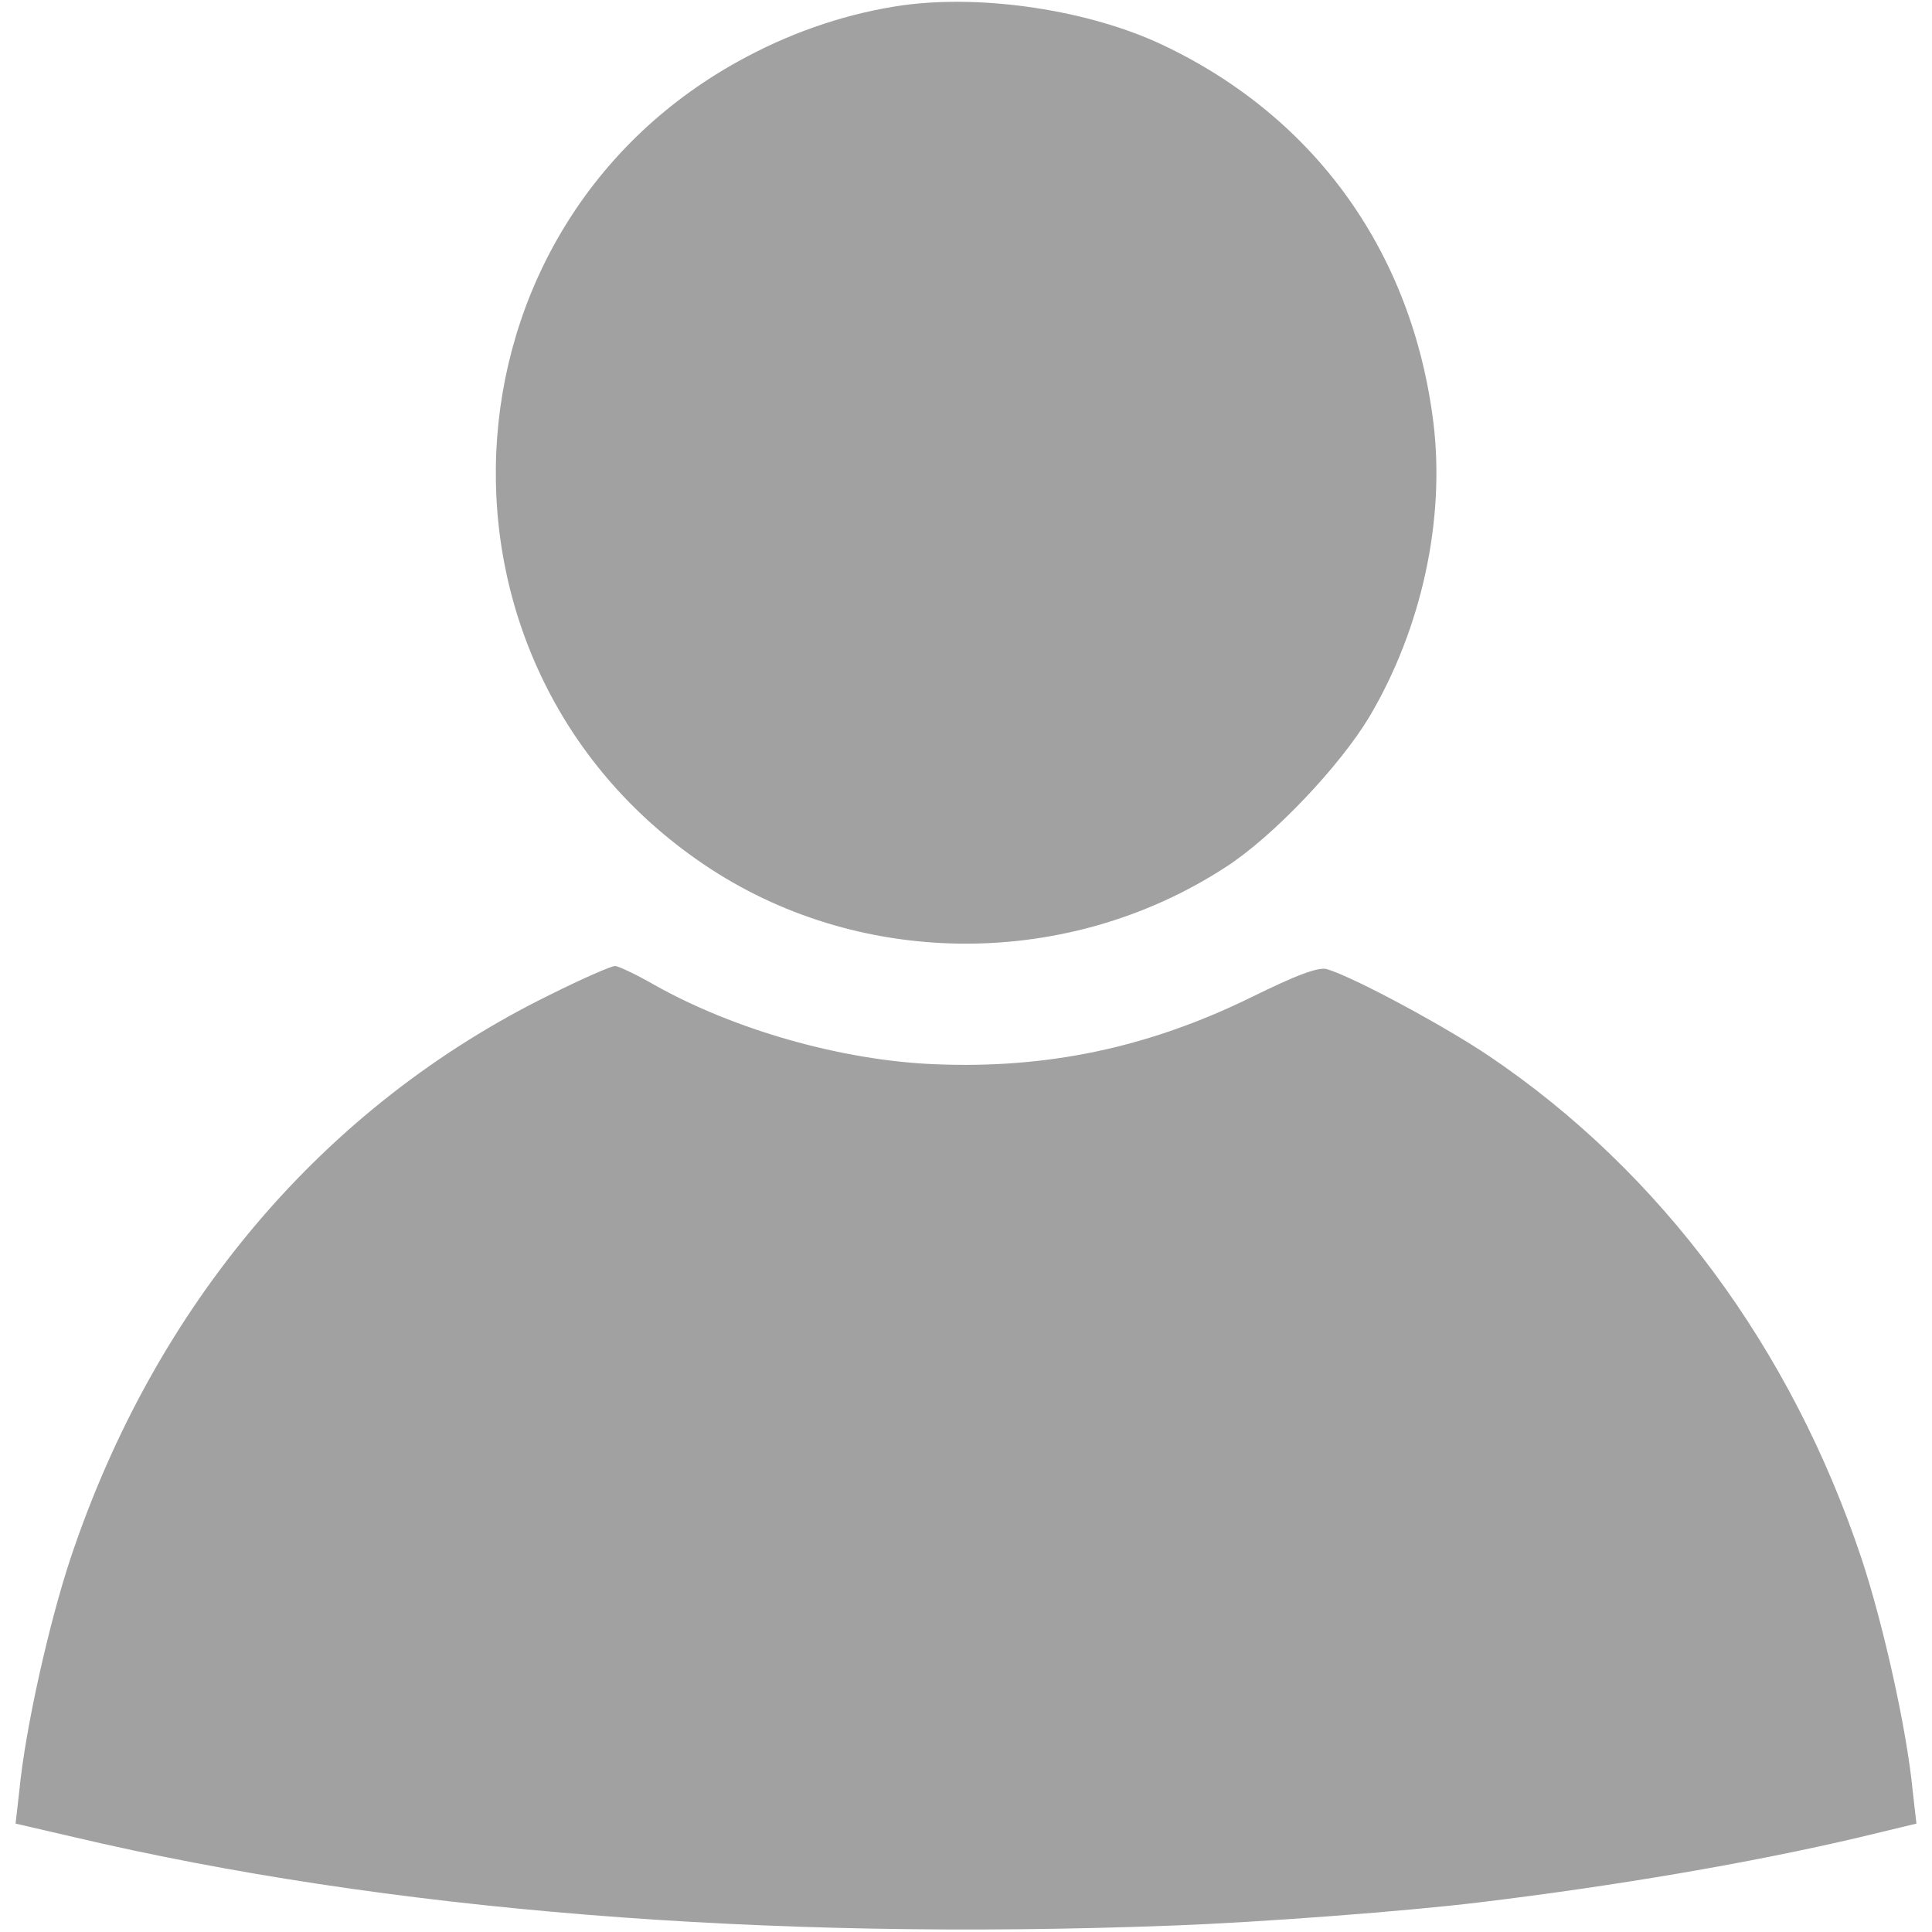 <svg xmlns:xlink="http://www.w3.org/1999/xlink" xmlns="http://www.w3.org/2000/svg" version="1.0" width="360" height="360" viewBox="0 0 360 360" preserveAspectRatio="xMidYMid meet">

<g transform="translate(0,360) scale(0.1,-0.1)" fill="#A1A1A1" stroke="none">
<path d="M1681 3590 c-97 -14 -196 -46 -290 -96 -592 -313 -629 -1146 -67 -1513 287 -187 670 -186 961 4 88 57 212 188 267 280 97 164 141 366 119 547 -39 316 -219 569 -504 704 -137 65 -335 95 -486 74z"/>
<path d="M1024 1746 c-421 -207 -735 -577 -893 -1051 -40 -121 -84 -317 -95 -432 l-7 -61 108 -25 c581 -137 1285 -194 2048 -165 164 6 439 27 570 43 257 31 508 74 708 121 l108 26 -7 61 c-11 115 -55 311 -95 432 -131 393 -374 721 -694 937 -83 56 -252 147 -302 162 -15 5 -56 -10 -145 -54 -189 -92 -377 -132 -587 -123 -172 7 -373 64 -522 148 -33 19 -67 35 -73 35 -7 0 -62 -24 -122 -54z"/>
</g>
</svg>